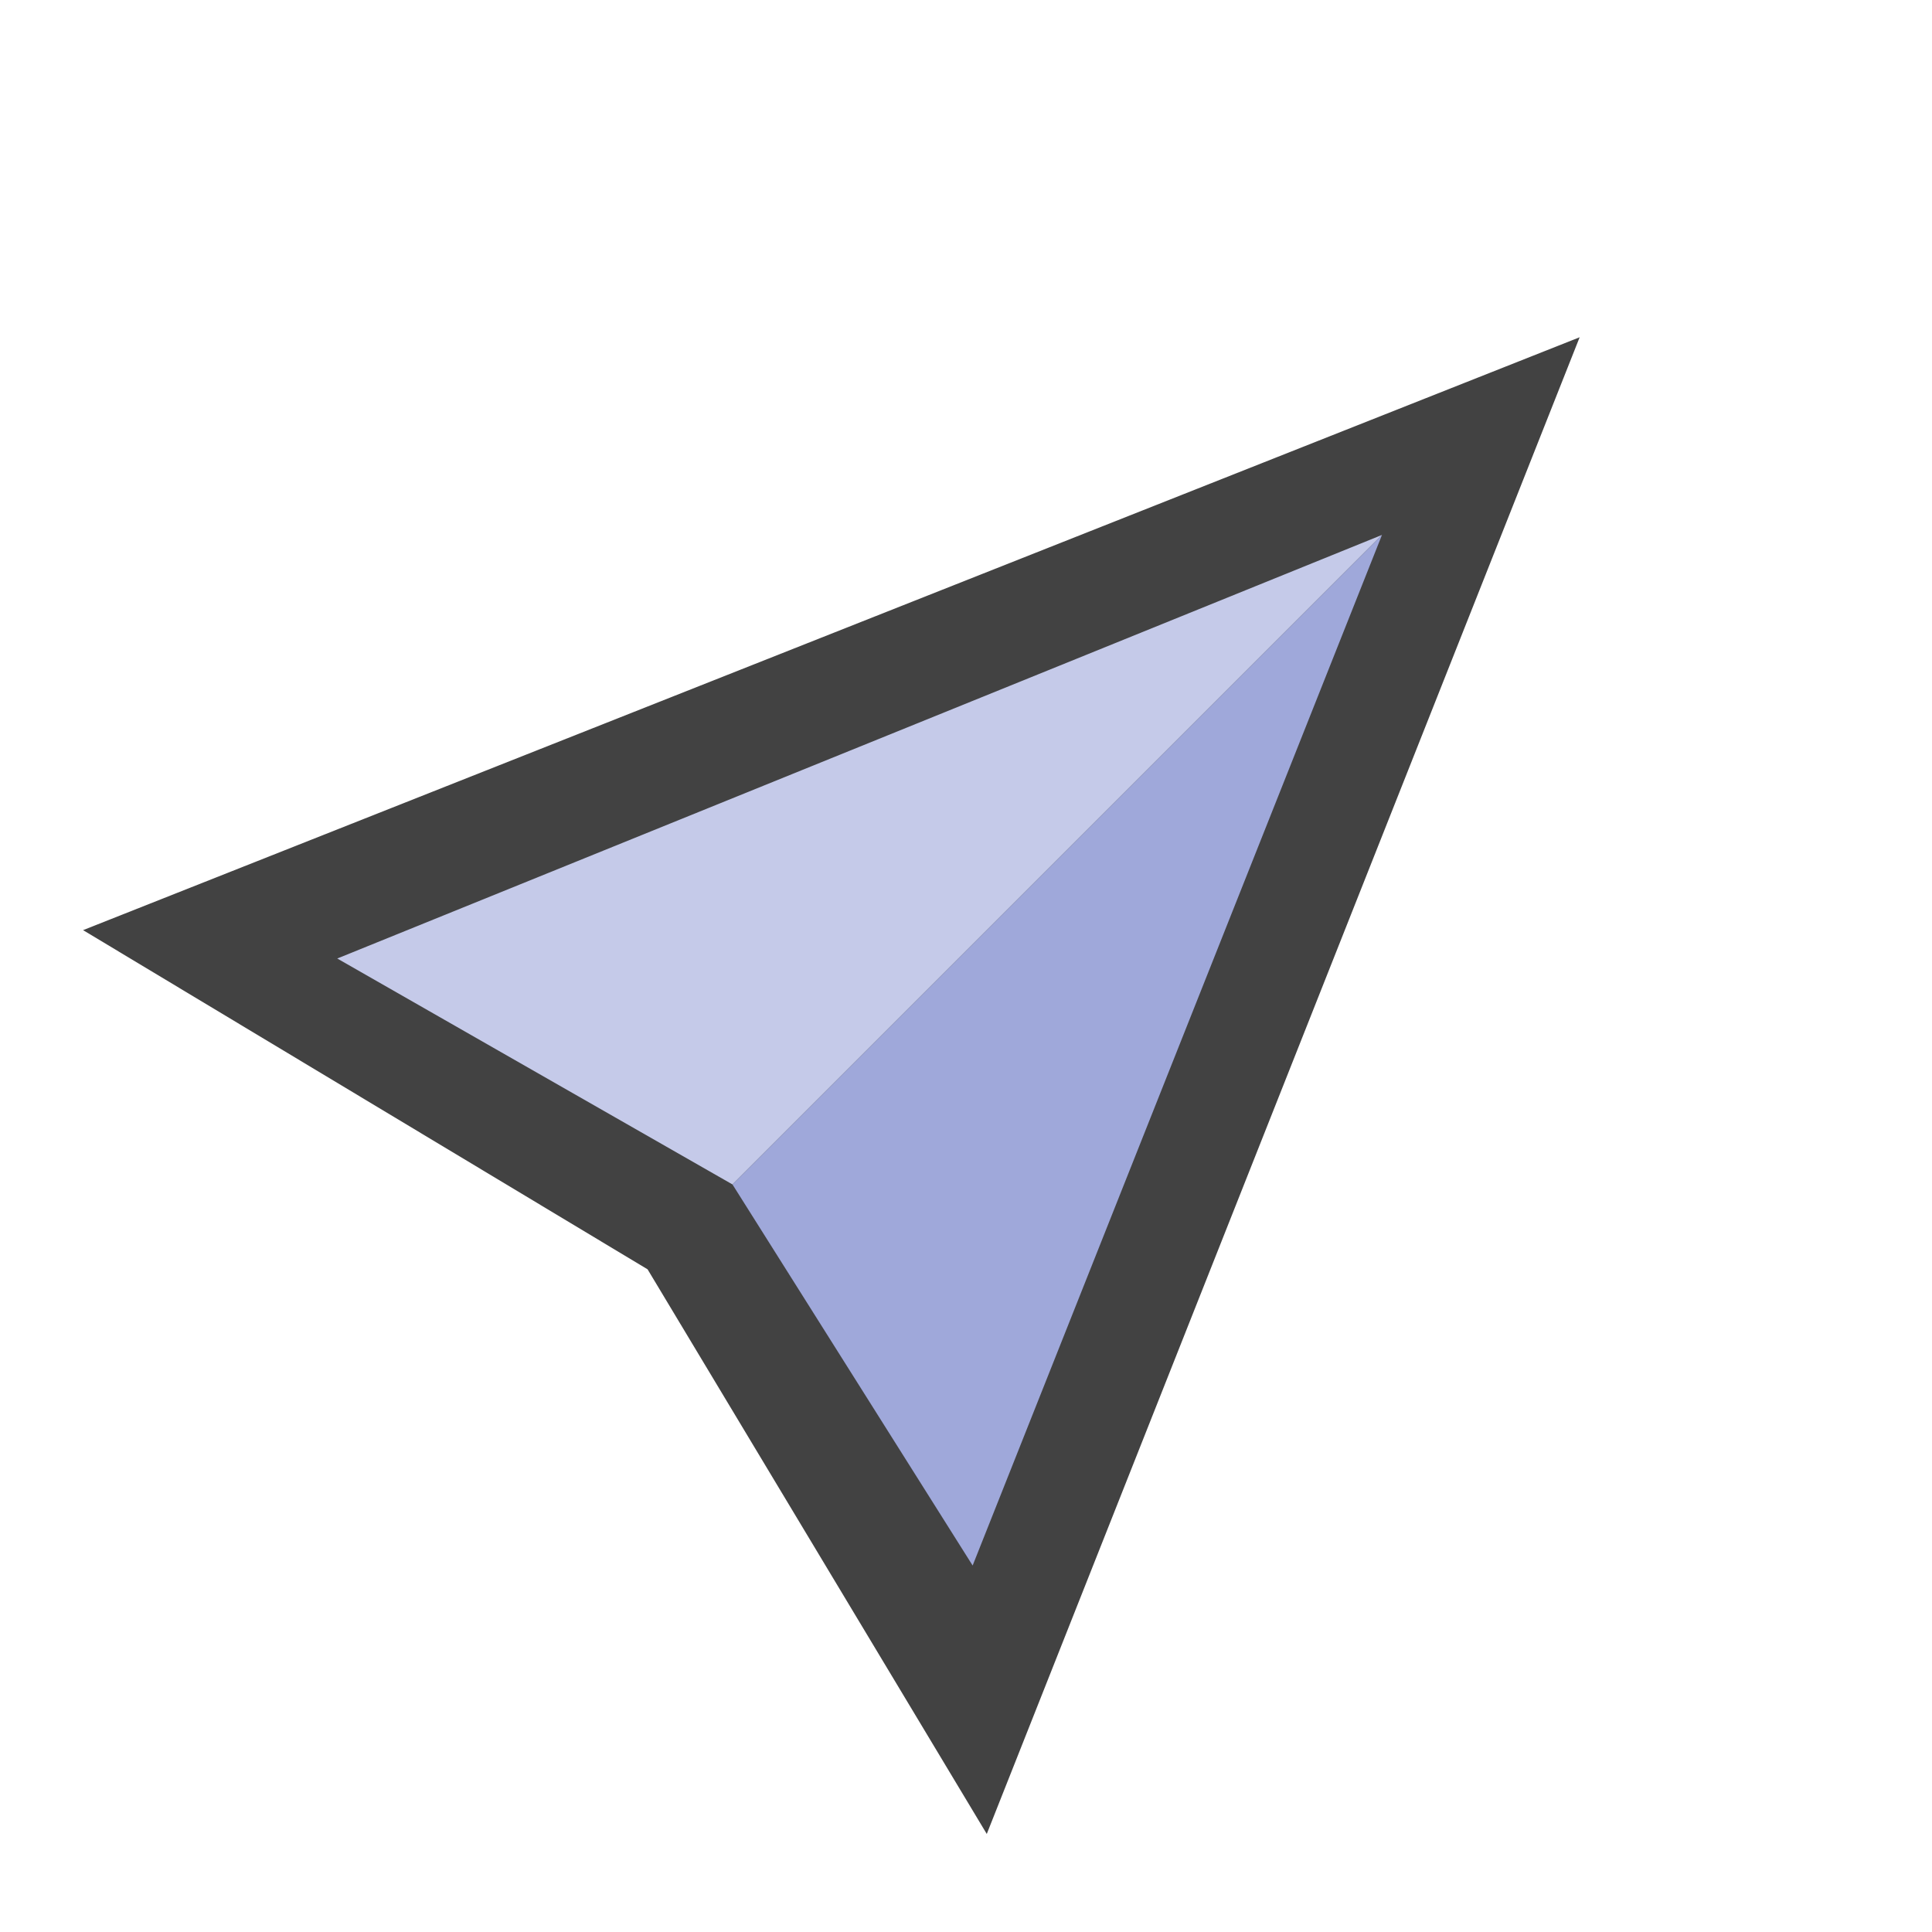 
<svg xmlns="http://www.w3.org/2000/svg" xmlns:xlink="http://www.w3.org/1999/xlink" width="16px" height="16px" viewBox="0 0 16 16" version="1.1">
<g id="surface1">
<path style=" stroke:none;fill-rule:nonzero;fill:rgb(25.882%,25.882%,25.882%);fill-opacity:1;" d="M 13.082 2.793 L 0.688 7.703 L 5.363 10.512 L 8.172 15.188 Z M 13.082 2.793 "/>
<path style=" stroke:none;fill-rule:nonzero;fill:rgb(77.255%,79.216%,91.373%);fill-opacity:1;" d="M 11.445 4.43 L 2.793 7.938 L 6.066 9.809 Z M 11.445 4.43 "/>
<path style=" stroke:none;fill-rule:nonzero;fill:rgb(62.353%,65.882%,85.49%);fill-opacity:1;" d="M 11.445 4.43 L 8.055 12.965 L 6.066 9.809 Z M 11.445 4.43 "/>
</g>
</svg>
